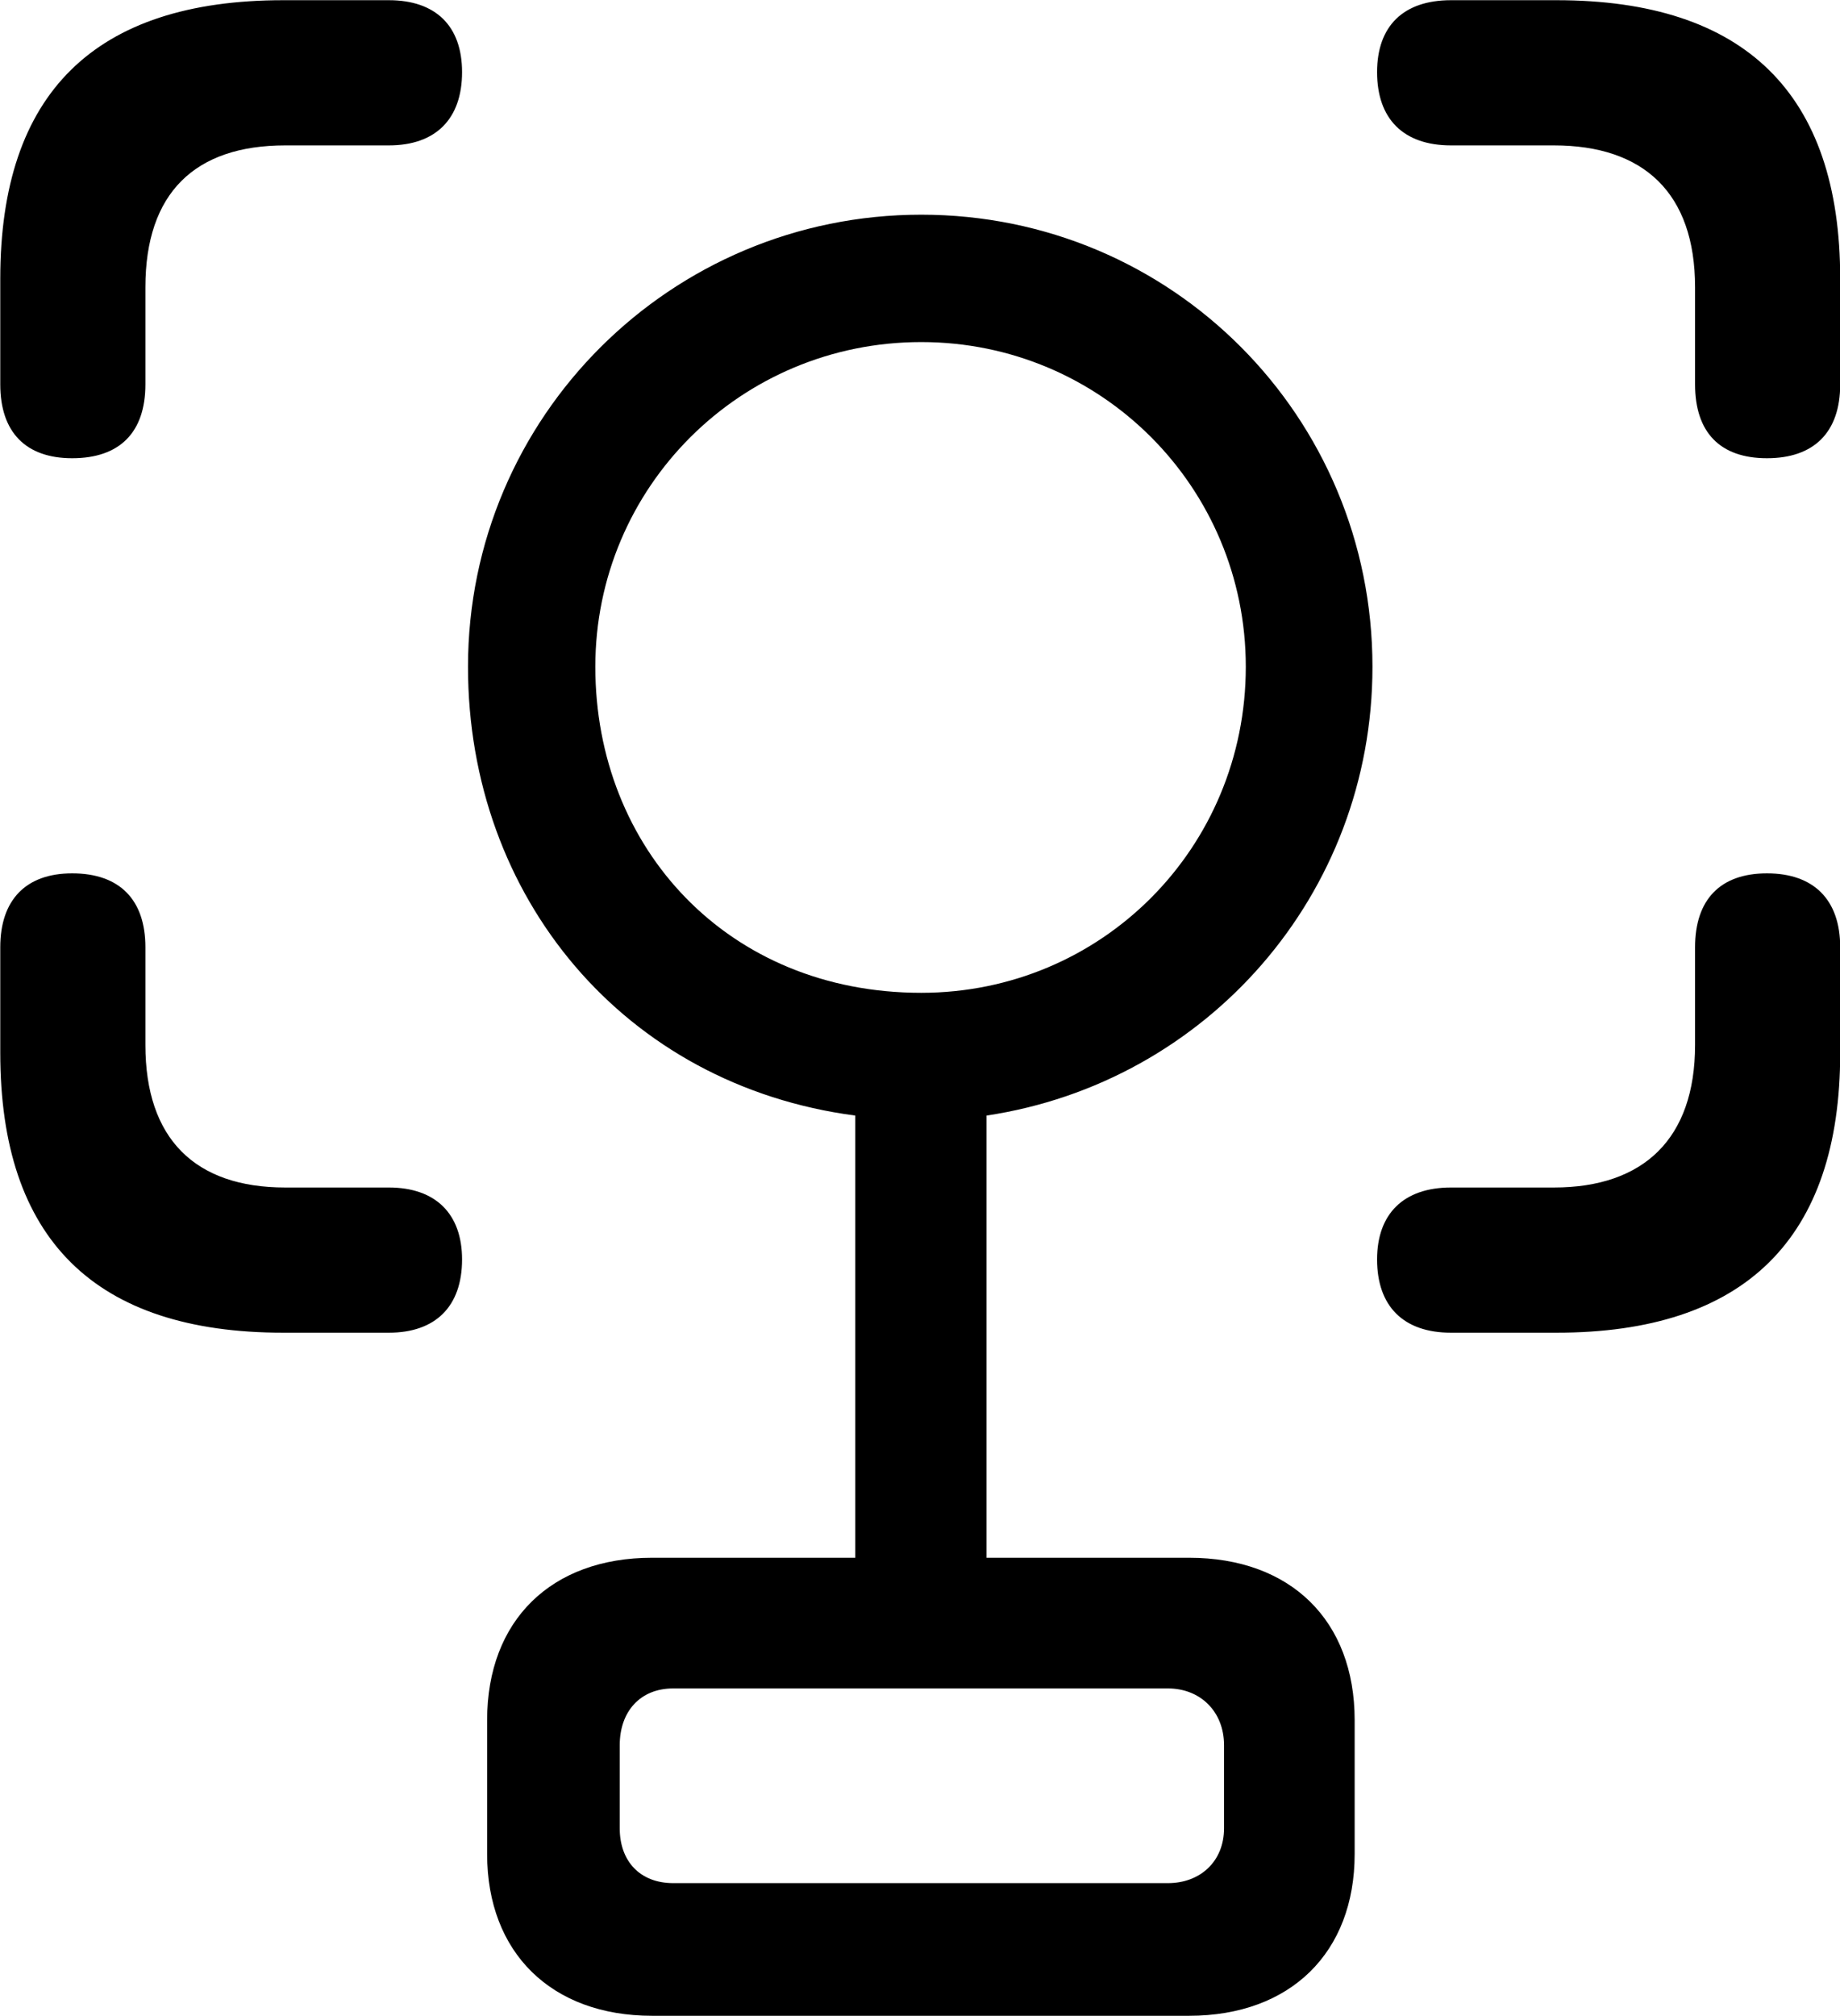 <svg viewBox="0 0 27.891 30.543" xmlns="http://www.w3.org/2000/svg"><path d="M1.094 6.943C1.814 6.943 2.204 6.553 2.204 5.823V4.353C2.204 2.923 2.954 2.203 4.324 2.203H5.894C6.604 2.203 7.004 1.803 7.004 1.093C7.004 0.393 6.604 0.003 5.894 0.003H4.294C1.434 0.003 0.004 1.413 0.004 4.223V5.823C0.004 6.553 0.394 6.943 1.094 6.943ZM26.784 6.943C27.494 6.943 27.894 6.553 27.894 5.823V4.223C27.894 1.413 26.444 0.003 23.594 0.003H21.994C21.274 0.003 20.874 0.393 20.874 1.093C20.874 1.803 21.274 2.203 21.994 2.203H23.554C24.914 2.203 25.694 2.923 25.694 4.353V5.823C25.694 6.553 26.074 6.943 26.784 6.943ZM9.884 30.543H18.024C19.564 30.543 20.534 29.583 20.534 28.093V26.063C20.534 24.553 19.564 23.603 18.024 23.603H14.954V16.903C18.284 16.403 20.804 13.563 20.804 10.103C20.804 6.313 17.764 3.253 13.964 3.253C10.174 3.253 7.094 6.313 7.094 10.103C7.094 13.593 9.464 16.443 12.964 16.903V23.603H9.884C8.354 23.603 7.384 24.553 7.384 26.063V28.093C7.384 29.583 8.354 30.543 9.884 30.543ZM13.964 15.043C11.034 15.043 9.024 12.853 9.024 10.103C9.024 7.383 11.224 5.183 13.964 5.183C16.694 5.183 18.884 7.383 18.884 10.103C18.884 12.853 16.694 15.043 13.964 15.043ZM4.294 20.193H5.894C6.604 20.193 7.004 19.793 7.004 19.083C7.004 18.393 6.604 17.993 5.894 17.993H4.324C2.954 17.993 2.204 17.253 2.204 15.833V14.353C2.204 13.633 1.814 13.233 1.094 13.233C0.394 13.233 0.004 13.633 0.004 14.353V15.953C0.004 18.773 1.434 20.193 4.294 20.193ZM21.994 20.193H23.594C26.444 20.193 27.894 18.773 27.894 15.953V14.353C27.894 13.633 27.494 13.233 26.784 13.233C26.074 13.233 25.694 13.633 25.694 14.353V15.833C25.694 17.253 24.914 17.993 23.554 17.993H21.994C21.274 17.993 20.874 18.393 20.874 19.083C20.874 19.793 21.274 20.193 21.994 20.193ZM10.204 28.533C9.704 28.533 9.394 28.203 9.394 27.703V26.443C9.394 25.933 9.704 25.583 10.204 25.583H17.704C18.194 25.583 18.554 25.933 18.554 26.443V27.703C18.554 28.203 18.194 28.533 17.704 28.533Z" /></svg>